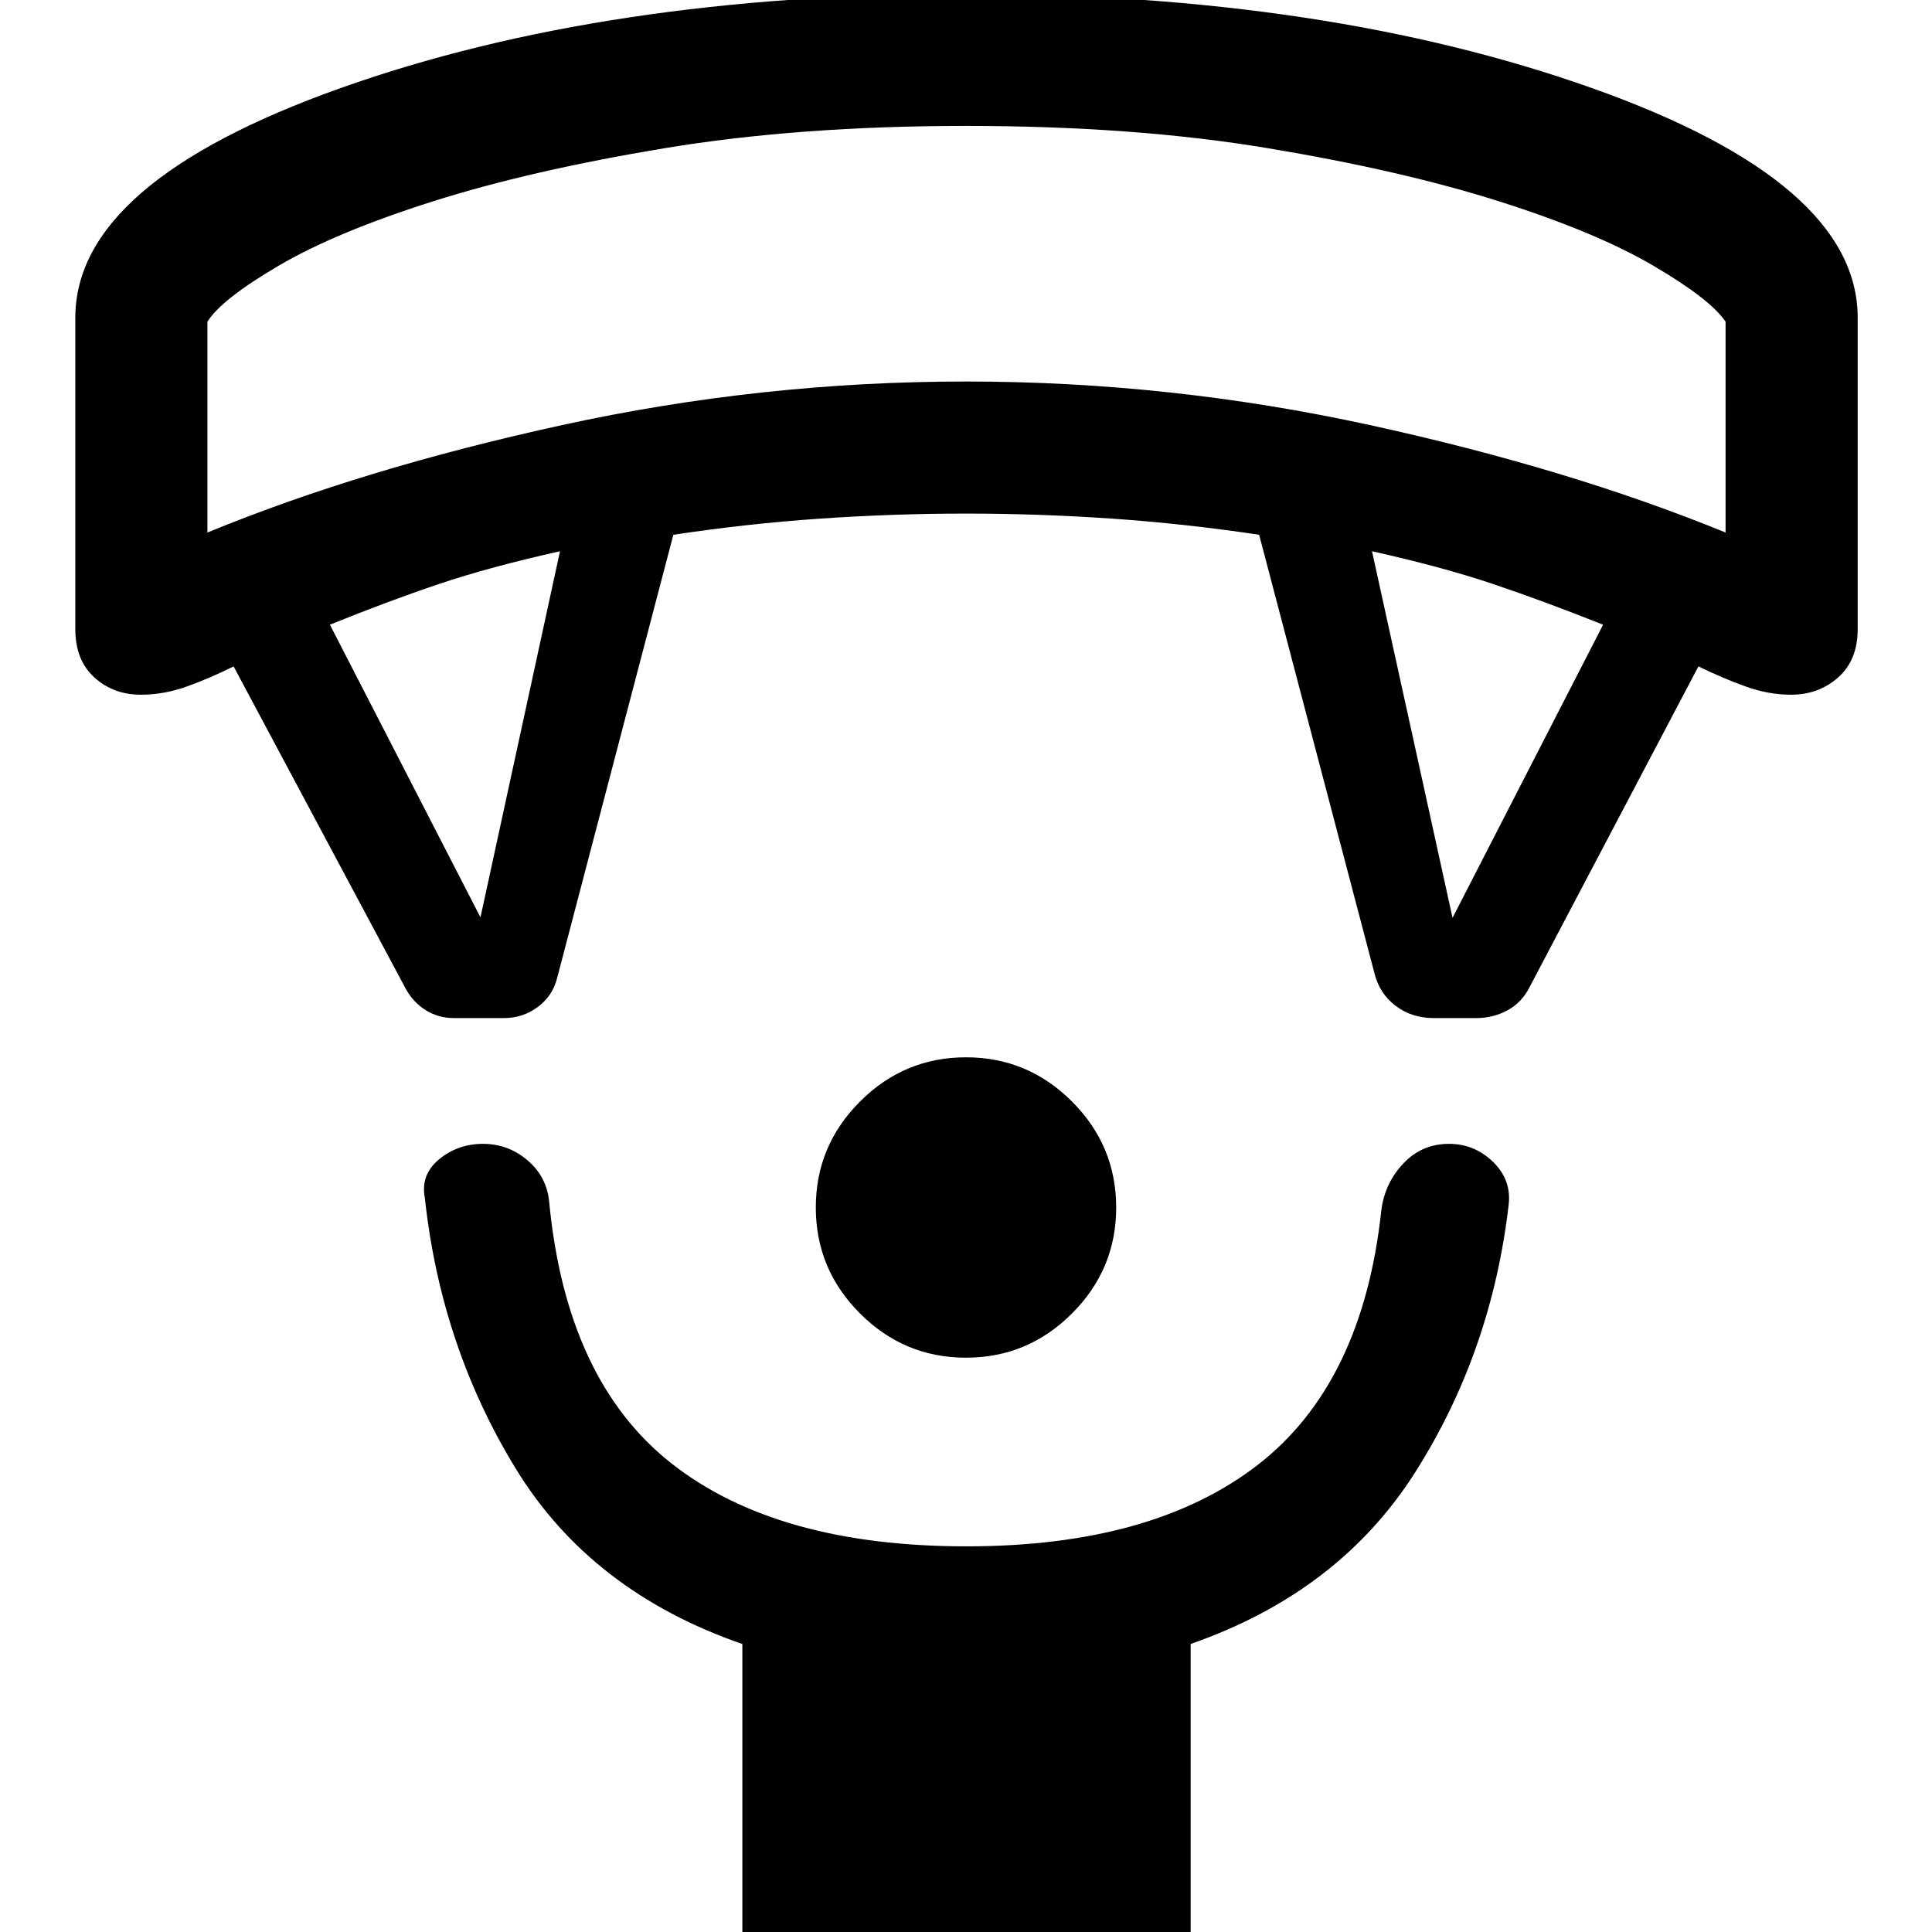 <svg xmlns="http://www.w3.org/2000/svg" height="48" viewBox="0 -960 960 960" width="48"><path d="M480-285.37q-30.7 0-52.66-21.97-21.97-21.96-21.97-52.66 0-30.7 21.97-52.66 21.96-21.97 52.66-21.97 30.7 0 52.66 21.97 21.97 21.96 21.97 52.66 0 30.7-21.97 52.66-21.96 21.97-52.66 21.97ZM368.87 1.13v-144.22q-75.02-25.98-112.39-86.82-37.37-60.85-45.37-134.81-2.24-11.57 7.09-19.24 9.34-7.67 21.8-7.67t22.04 8.11q9.59 8.11 10.83 20.56 8.48 89.05 60.87 130.19t146.49 41.14q92.36 0 144.64-40.4 52.28-40.4 61.52-126.71 1.74-13.46 10.95-23.17 9.2-9.72 22.66-9.72 12.7 0 21.91 8.99 9.22 9 7.72 21.4-8.48 72.96-46.35 132.69-37.87 59.72-111.65 85.43V1.13H368.87ZM201.65-468.61l-85.58-160.26q-11.5 5.74-22.99 9.9Q81.6-614.8 70-614.8q-13.65 0-23.11-8.58-9.46-8.58-9.46-23.99v-154.78q0-67.18 131.72-114.05 131.72-46.87 310.87-46.87t311.1 46.87q131.95 46.87 131.95 114.05v154.78q0 15.41-9.71 23.99-9.71 8.58-23.36 8.58-11.36 0-22.85-4.17-11.48-4.16-23.22-9.9l-83.84 159.26q-3.93 7.82-11.06 11.65-7.14 3.83-15.35 3.83h-21.36q-10.82 0-18.88-6.11-8.05-6.11-10.53-16.33l-57.25-217.7q-36.79-5.53-73.2-8.03-36.42-2.5-72.46-2.5-36.04 0-72.46 2.5-36.41 2.5-72.96 8.03l-57.73 220.18q-2.24 8.98-9.66 14.47-7.41 5.49-16.66 5.49h-25.06q-7.62 0-13.85-3.87-6.23-3.87-9.97-10.61Zm37.09-35.56 39.52-181.92q-34.8 7.76-60.05 16.25t-54.28 20.25l74.81 145.42Zm483.02.24 74.81-145.66q-29.53-11.76-54.78-20.25t-60.05-16.25l40.02 182.16ZM103.07-695.39q77.26-31.78 176.31-53.41 99.05-21.63 200.62-21.63 101.57 0 200.62 21.63 99.05 21.63 176.81 53.41v-104.75q-7.43-11.12-35.86-27.81-28.42-16.68-76.66-31.99-48.24-15.31-114.78-26.4-66.54-11.09-150.13-11.09-83.09 0-149.88 11.09-66.79 11.09-115.03 26.4-48.24 15.31-76.66 31.99-28.43 16.69-35.36 27.81v104.75ZM480-897.43Z"/></svg>